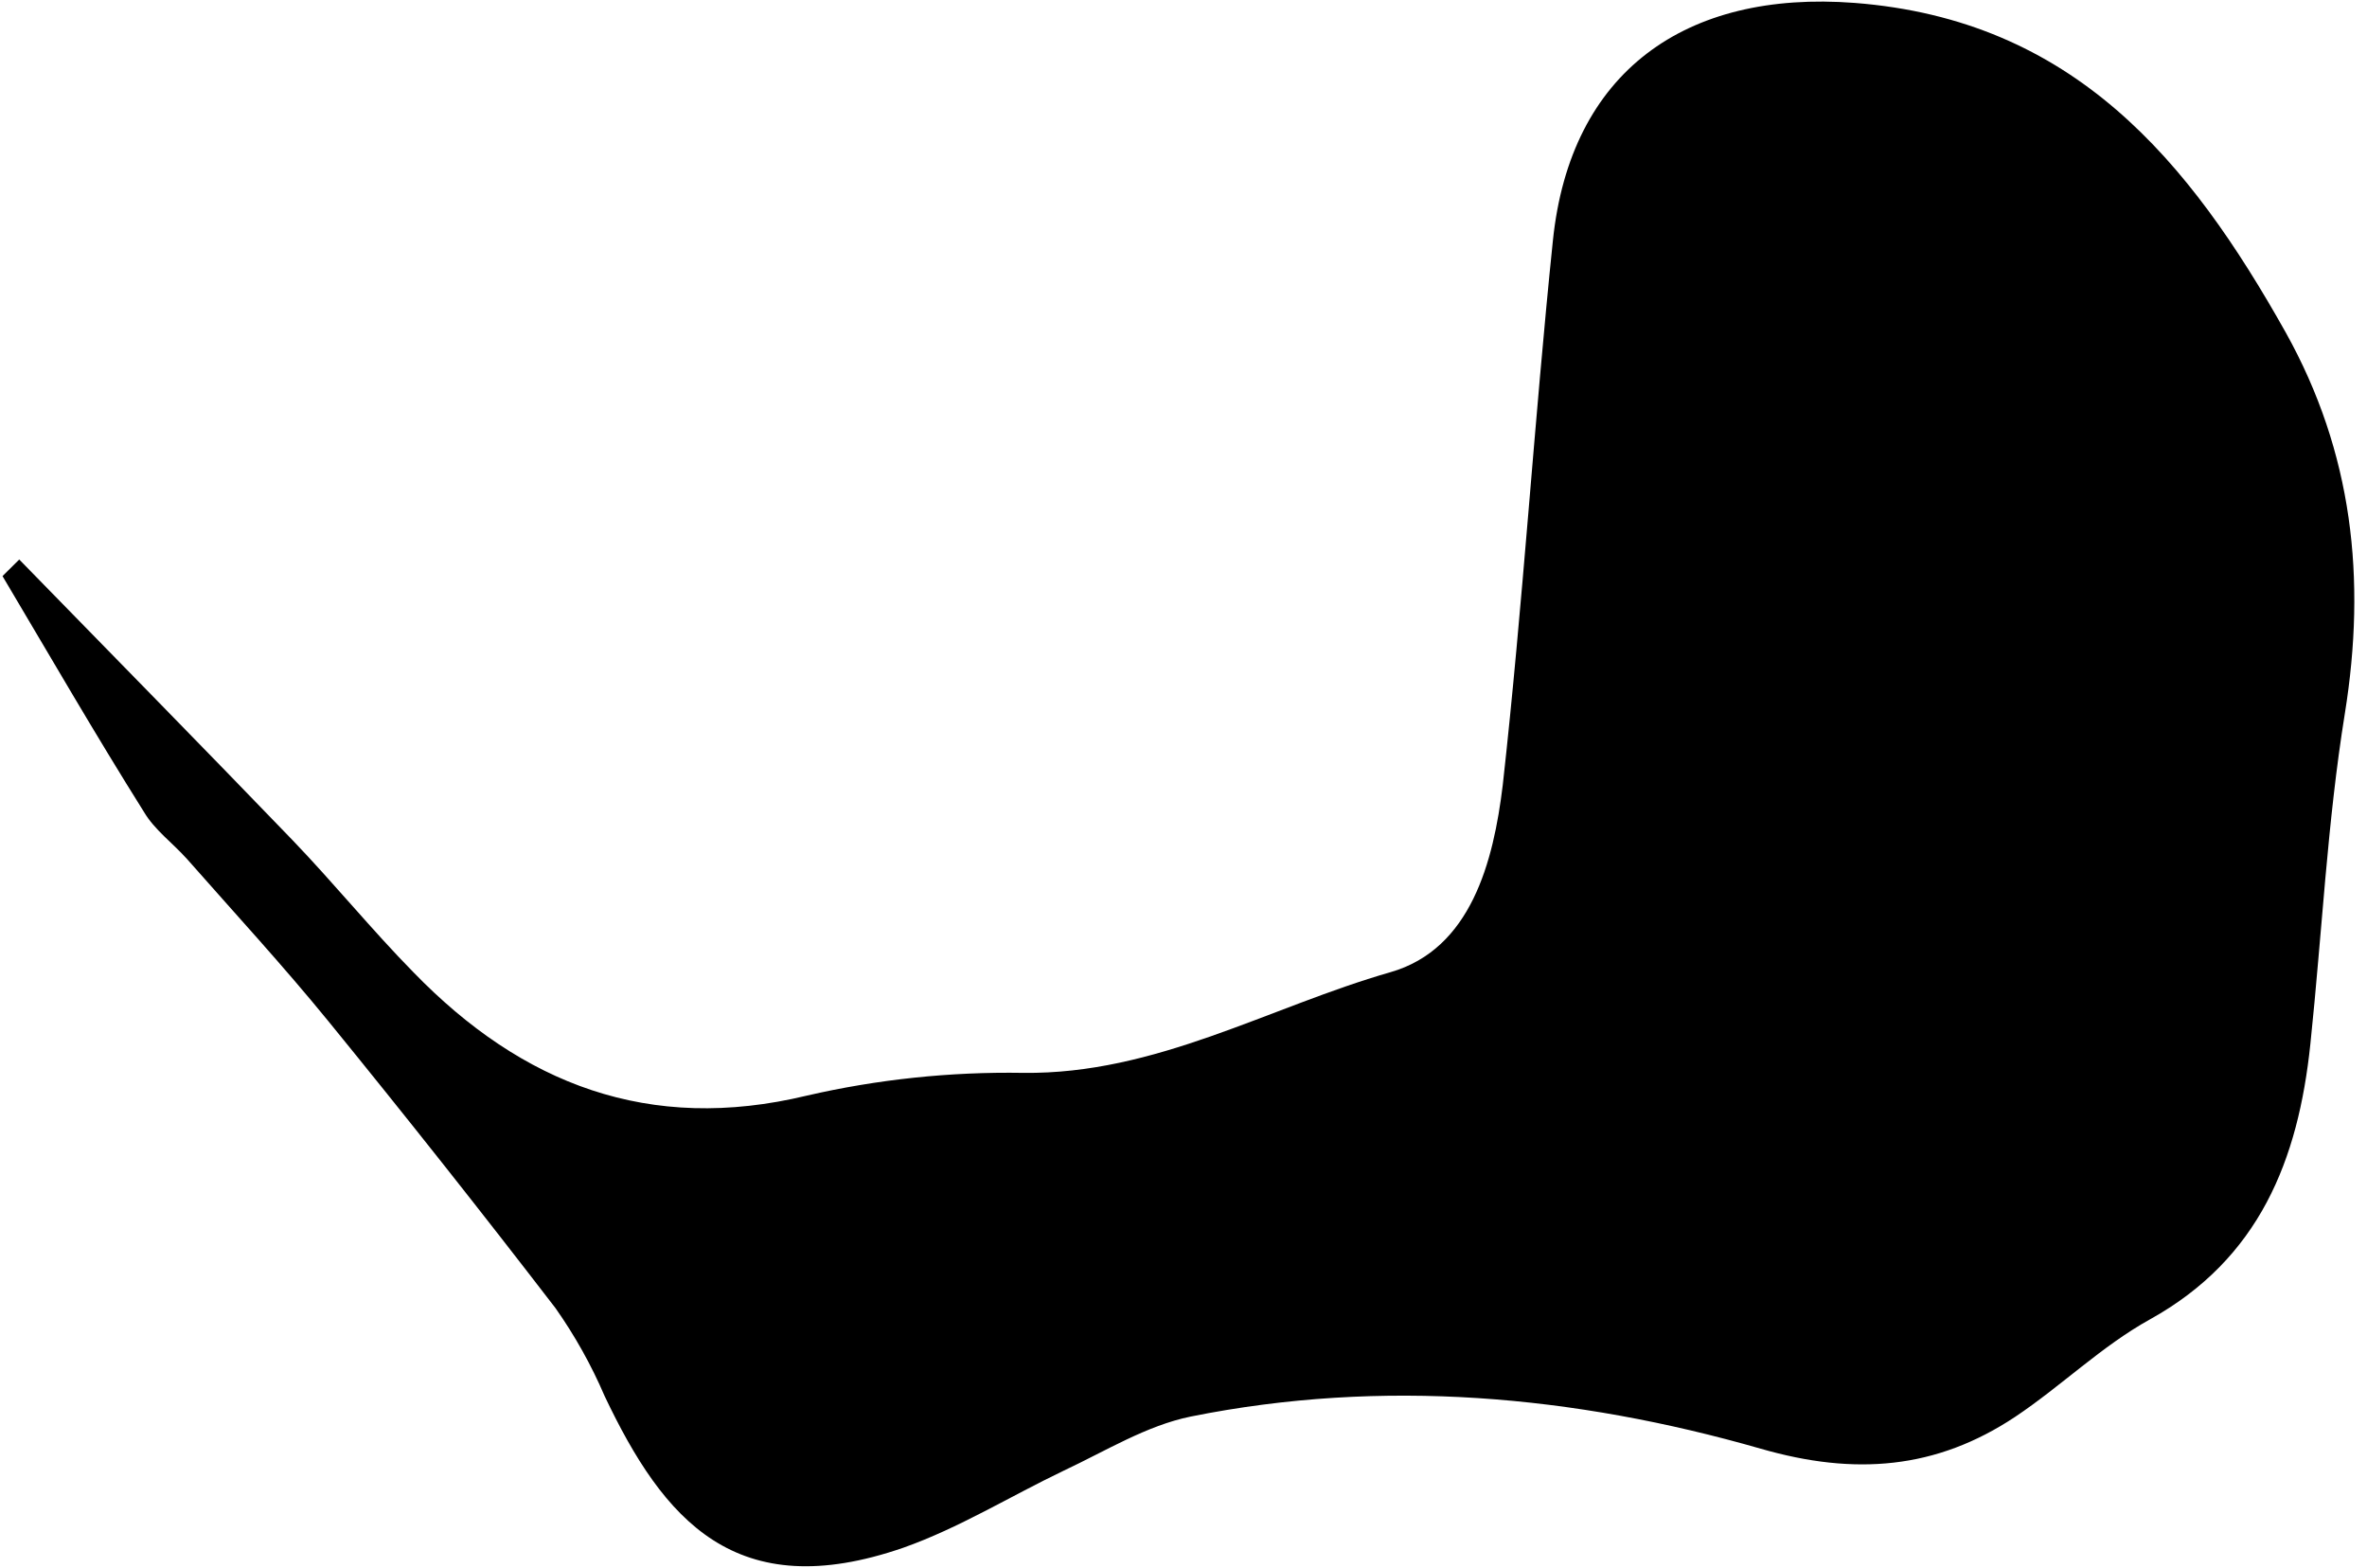 <svg width="151" height="100" viewBox="0 0 151 100" fill="none" xmlns="http://www.w3.org/2000/svg">
<g clip-path="url(#clip0_729_355)">
<path d="M1.227 35.691C7.044 41.656 12.886 47.596 18.663 53.594C21.305 56.343 23.734 59.338 26.392 62.038C33.309 69.16 41.408 72.311 51.468 69.89C55.992 68.849 60.627 68.361 65.269 68.438C73.753 68.544 80.949 64.237 88.711 62.013C93.839 60.536 95.275 54.973 95.866 50.083C97.154 38.529 97.868 26.911 99.066 15.341C100.174 4.593 107.501 -0.642 118.316 0.186C132.265 1.27 139.649 10.213 145.82 21.216C150.086 28.872 150.972 36.913 149.586 45.52C148.462 52.487 148.125 59.576 147.387 66.6C146.615 73.984 144.146 80.286 137.147 84.167C134.078 85.866 131.493 88.417 128.556 90.379C123.518 93.726 118.332 94.145 112.326 92.413C100.428 89 88.211 87.9 75.96 90.362C73.146 90.936 70.528 92.561 67.87 93.808C64.44 95.449 61.174 97.476 57.621 98.731C46.93 102.424 42.335 96.975 38.569 89.049C37.724 87.08 36.676 85.205 35.443 83.453C30.7 77.283 25.87 71.181 20.952 65.147C18.056 61.594 14.946 58.222 11.927 54.792C11.016 53.775 9.859 52.938 9.186 51.797C6.093 46.874 3.147 41.779 0.16 36.749L1.227 35.691Z" fill="black"/>
</g>
<defs>
<clipPath id="clip0_729_355">
<rect width="150" height="99.8" fill="white" transform="translate(0.16 0.104)"/>
</clipPath>
</defs>
</svg>
